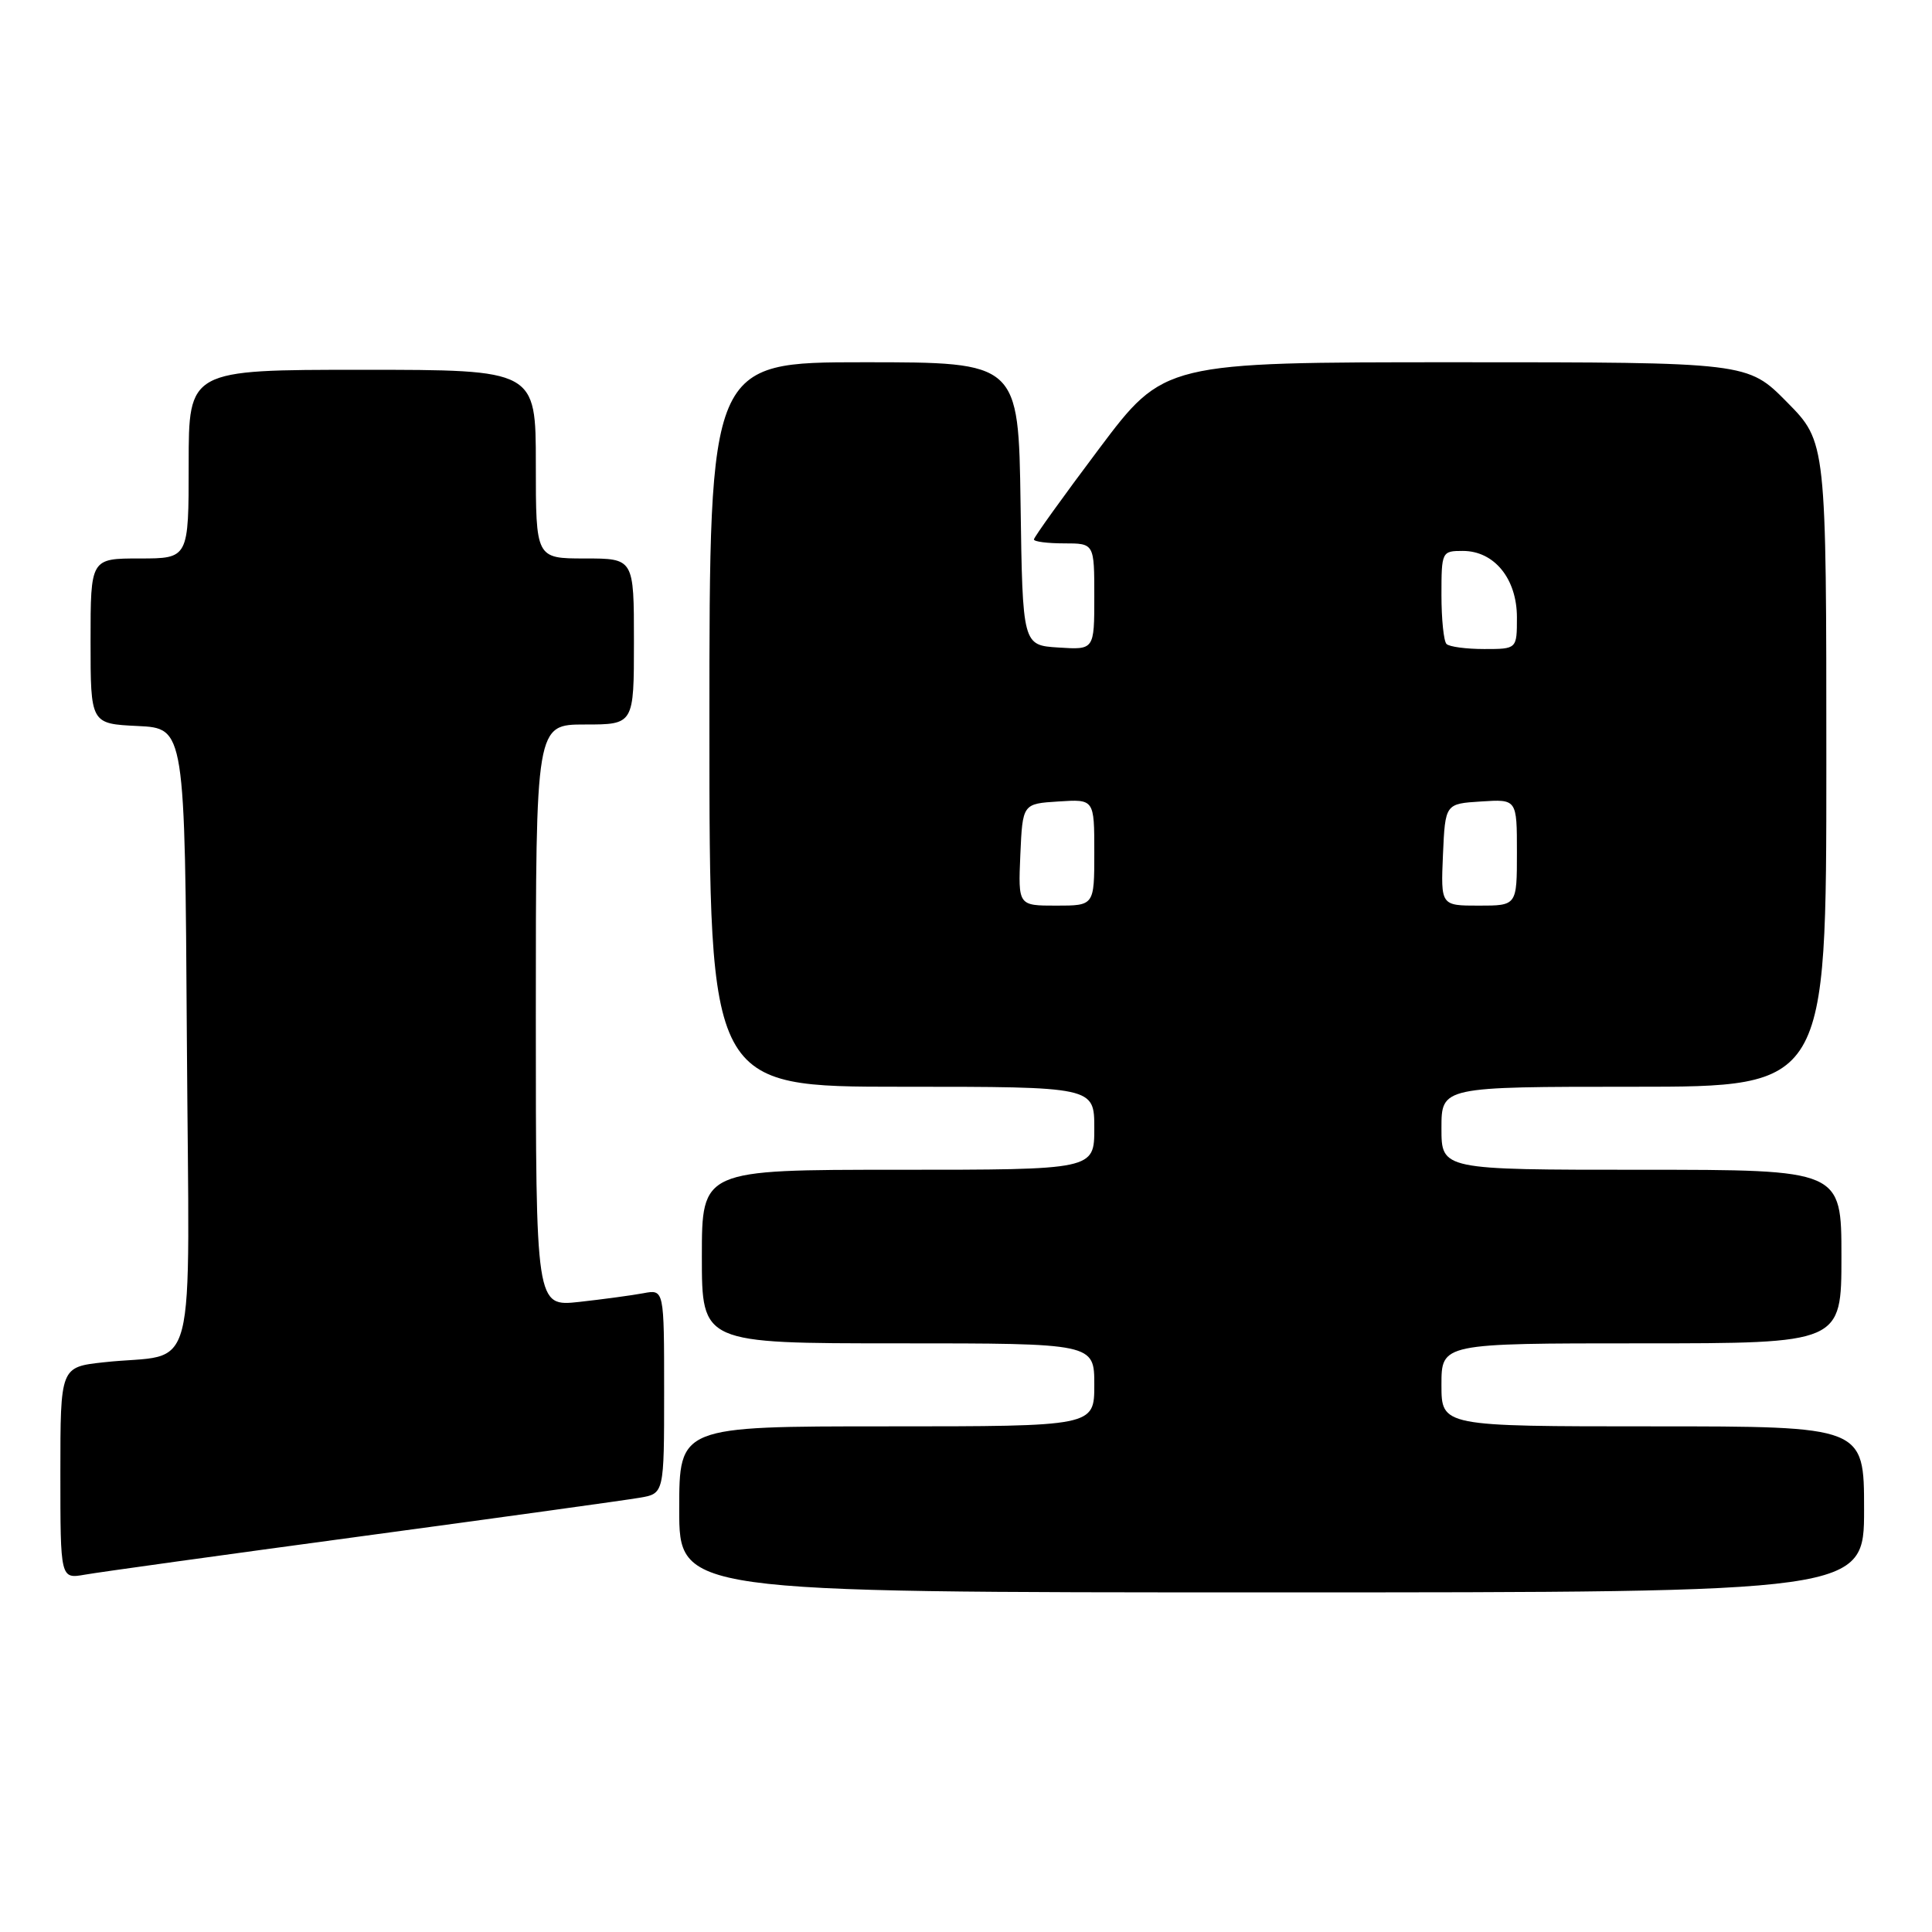 <?xml version="1.0" encoding="UTF-8" standalone="no"?>
<!DOCTYPE svg PUBLIC "-//W3C//DTD SVG 1.1//EN" "http://www.w3.org/Graphics/SVG/1.1/DTD/svg11.dtd" >
<svg xmlns="http://www.w3.org/2000/svg" xmlns:xlink="http://www.w3.org/1999/xlink" version="1.1" viewBox="0 0 256 256">
 <g >
 <path fill="currentColor"
d=" M 247.00 200.00 C 247.00 189.00 247.00 189.00 219.00 189.00 C 191.00 189.00 191.00 189.00 191.00 183.50 C 191.00 178.00 191.00 178.00 217.50 178.00 C 244.00 178.00 244.00 178.00 244.00 166.50 C 244.00 155.00 244.00 155.00 217.50 155.00 C 191.00 155.00 191.00 155.00 191.00 149.50 C 191.00 144.00 191.00 144.00 216.50 144.00 C 242.00 144.00 242.00 144.00 242.00 101.28 C 242.00 58.56 242.00 58.56 236.78 53.28 C 231.57 48.00 231.57 48.00 192.91 48.00 C 154.24 48.00 154.24 48.00 145.62 59.48 C 140.88 65.79 137.00 71.19 137.00 71.48 C 137.00 71.77 138.80 72.00 141.00 72.00 C 145.00 72.00 145.00 72.00 145.00 79.05 C 145.00 86.11 145.00 86.11 140.25 85.80 C 135.50 85.50 135.50 85.50 135.23 66.75 C 134.96 48.00 134.96 48.00 114.48 48.00 C 94.00 48.00 94.00 48.00 94.00 96.00 C 94.00 144.00 94.00 144.00 119.50 144.00 C 145.00 144.00 145.00 144.00 145.00 149.50 C 145.00 155.00 145.00 155.00 119.00 155.00 C 93.00 155.00 93.00 155.00 93.00 166.50 C 93.00 178.00 93.00 178.00 119.00 178.00 C 145.00 178.00 145.00 178.00 145.00 183.50 C 145.00 189.00 145.00 189.00 117.50 189.00 C 90.00 189.00 90.00 189.00 90.00 200.00 C 90.00 211.00 90.00 211.00 168.50 211.00 C 247.00 211.00 247.00 211.00 247.00 200.00 Z  M 48.00 203.55 C 66.43 201.06 82.96 198.77 84.75 198.46 C 88.00 197.91 88.00 197.91 88.00 184.38 C 88.00 170.84 88.00 170.84 85.25 171.36 C 83.74 171.64 79.91 172.16 76.75 172.51 C 71.00 173.14 71.00 173.14 71.00 134.57 C 71.00 96.00 71.00 96.00 77.50 96.00 C 84.00 96.00 84.00 96.00 84.00 85.00 C 84.00 74.00 84.00 74.00 77.50 74.00 C 71.00 74.00 71.00 74.00 71.00 61.50 C 71.00 49.00 71.00 49.00 48.00 49.00 C 25.00 49.00 25.00 49.00 25.00 61.50 C 25.00 74.00 25.00 74.00 18.50 74.00 C 12.00 74.00 12.00 74.00 12.00 84.95 C 12.00 95.90 12.00 95.90 18.25 96.20 C 24.50 96.50 24.50 96.50 24.76 137.67 C 25.06 184.41 26.42 179.11 13.75 180.51 C 8.00 181.14 8.00 181.14 8.00 195.18 C 8.00 209.22 8.00 209.22 11.25 208.65 C 13.04 208.33 29.57 206.04 48.00 203.55 Z  M 135.20 113.25 C 135.50 106.50 135.50 106.50 140.25 106.20 C 145.00 105.89 145.00 105.89 145.00 112.95 C 145.00 120.00 145.00 120.00 139.95 120.00 C 134.91 120.00 134.91 120.00 135.20 113.25 Z  M 191.20 113.25 C 191.50 106.50 191.50 106.50 196.25 106.20 C 201.00 105.89 201.00 105.89 201.00 112.95 C 201.00 120.00 201.00 120.00 195.95 120.00 C 190.91 120.00 190.91 120.00 191.20 113.25 Z  M 191.67 85.33 C 191.30 84.97 191.00 82.04 191.00 78.83 C 191.00 73.10 191.05 73.00 193.83 73.00 C 198.00 73.00 201.00 76.69 201.00 81.81 C 201.00 86.00 201.00 86.00 196.67 86.00 C 194.28 86.00 192.03 85.70 191.67 85.33 Z "/>
</g>
</svg>